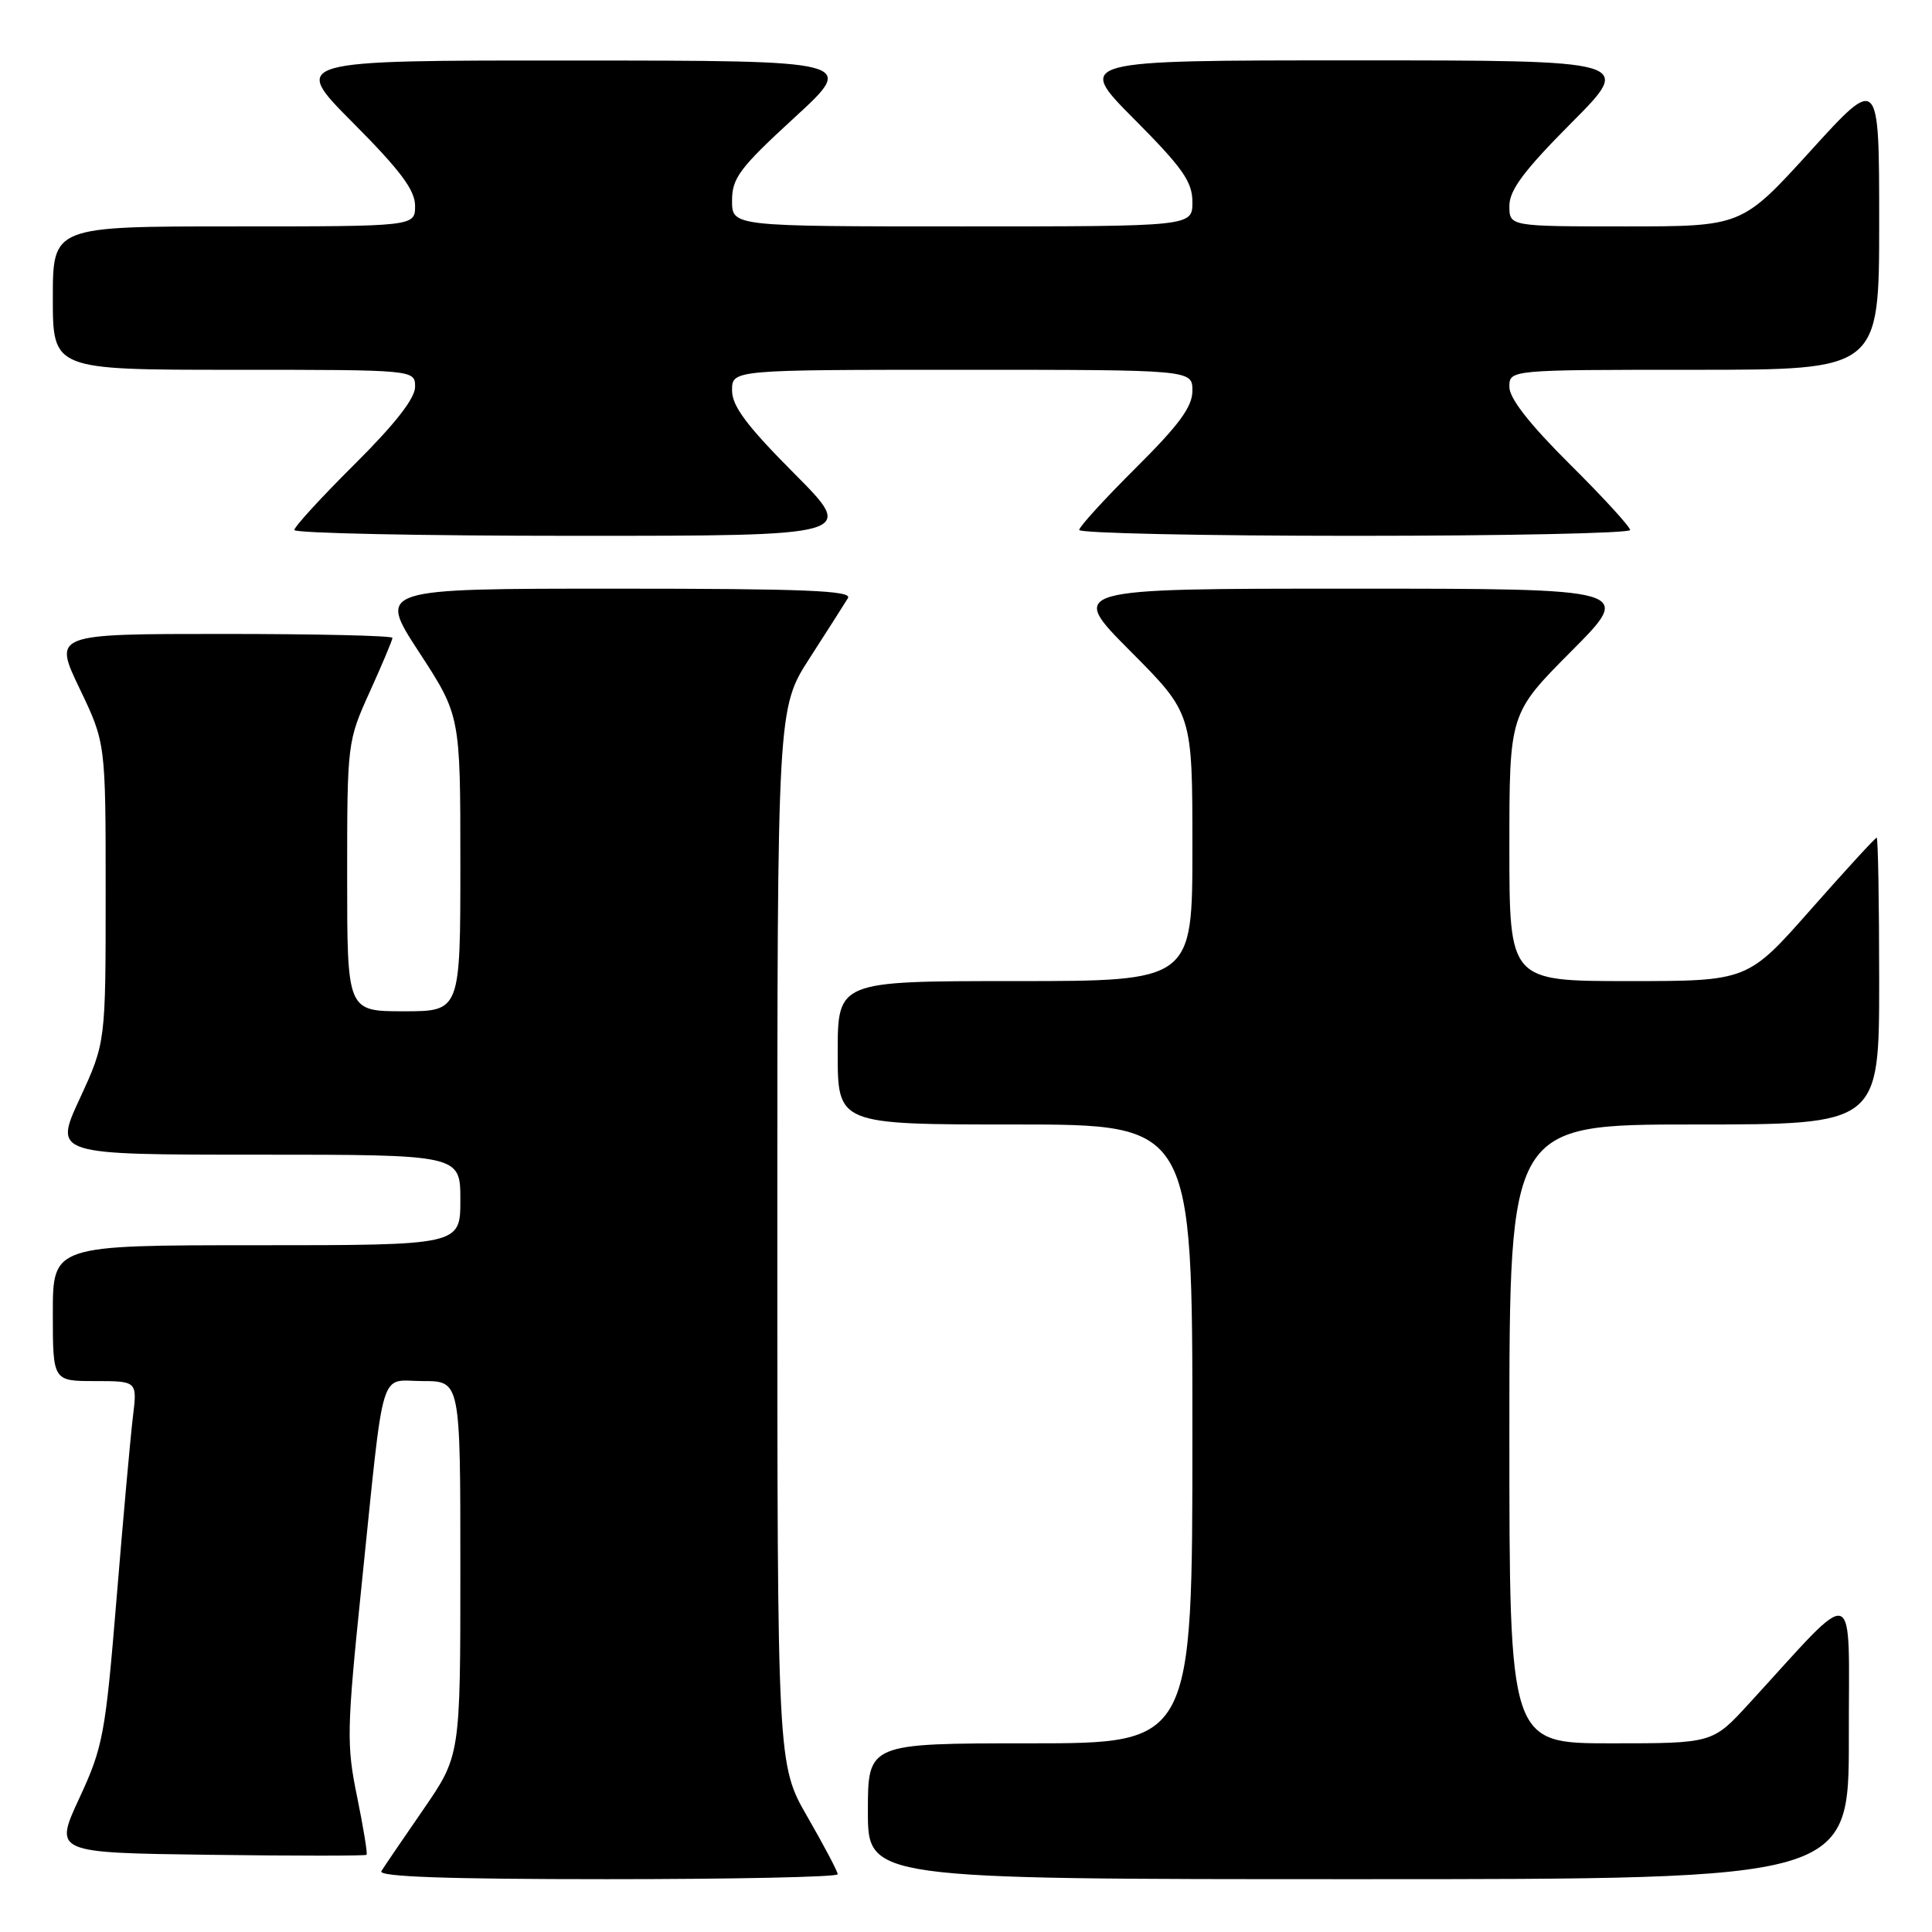 <?xml version="1.0" encoding="UTF-8" standalone="no"?>
<!DOCTYPE svg PUBLIC "-//W3C//DTD SVG 1.1//EN" "http://www.w3.org/Graphics/SVG/1.1/DTD/svg11.dtd" >
<svg xmlns="http://www.w3.org/2000/svg" xmlns:xlink="http://www.w3.org/1999/xlink" version="1.1" viewBox="0 0 256 256">
 <g >
 <path fill="currentColor"
d=" M 111.00 248.35 C 111.00 247.99 109.20 244.58 107.00 240.76 C 103.00 233.82 103.00 233.82 103.00 163.84 C 103.00 93.85 103.00 93.85 107.30 87.18 C 109.67 83.50 111.94 79.94 112.36 79.25 C 112.96 78.26 106.55 78.00 81.58 78.00 C 50.04 78.00 50.04 78.00 55.52 86.40 C 61.00 94.81 61.00 94.81 61.00 114.40 C 61.00 134.00 61.00 134.00 53.50 134.00 C 46.00 134.00 46.00 134.00 46.00 116.14 C 46.00 98.43 46.03 98.22 49.00 91.66 C 50.65 88.02 52.00 84.81 52.00 84.52 C 52.00 84.23 41.89 84.00 29.54 84.00 C 7.08 84.00 7.08 84.00 10.54 91.22 C 14.00 98.44 14.00 98.44 14.00 118.29 C 14.00 138.13 14.00 138.13 10.57 145.57 C 7.13 153.00 7.13 153.00 34.07 153.00 C 61.00 153.00 61.00 153.00 61.00 159.00 C 61.00 165.00 61.00 165.00 34.00 165.00 C 7.00 165.00 7.00 165.00 7.00 174.00 C 7.00 183.00 7.00 183.00 12.59 183.00 C 18.19 183.00 18.19 183.00 17.61 187.75 C 17.29 190.36 16.32 201.17 15.45 211.77 C 13.96 229.85 13.66 231.48 10.51 238.27 C 7.16 245.50 7.16 245.50 27.72 245.77 C 39.04 245.92 48.42 245.92 48.57 245.77 C 48.72 245.62 48.15 242.16 47.32 238.09 C 45.90 231.21 45.94 229.21 47.91 210.09 C 50.99 180.24 50.16 183.00 56.05 183.00 C 61.00 183.00 61.00 183.00 61.00 207.82 C 61.00 232.64 61.00 232.64 56.09 239.77 C 53.39 243.68 50.89 247.36 50.53 247.94 C 50.08 248.68 59.26 249.00 80.44 249.00 C 97.25 249.00 111.00 248.71 111.00 248.35 Z  M 244.98 230.25 C 244.95 209.26 246.41 209.75 231.71 225.78 C 226.92 231.00 226.92 231.00 213.46 231.00 C 200.00 231.00 200.00 231.00 200.00 190.00 C 200.00 149.00 200.00 149.00 224.50 149.00 C 249.00 149.00 249.00 149.00 249.00 130.00 C 249.00 119.55 248.85 111.00 248.67 111.00 C 248.48 111.00 244.56 115.28 239.95 120.50 C 231.57 130.00 231.57 130.00 215.78 130.00 C 200.00 130.00 200.00 130.00 200.00 112.27 C 200.00 94.54 200.00 94.54 208.23 86.27 C 216.46 78.00 216.46 78.00 179.00 78.00 C 141.54 78.00 141.54 78.00 149.77 86.27 C 158.00 94.54 158.00 94.54 158.00 112.27 C 158.00 130.00 158.00 130.00 134.50 130.00 C 111.00 130.00 111.00 130.00 111.00 139.50 C 111.00 149.00 111.00 149.00 134.50 149.00 C 158.00 149.00 158.00 149.00 158.00 190.00 C 158.00 231.00 158.00 231.00 136.50 231.00 C 115.00 231.00 115.00 231.00 115.00 240.00 C 115.00 249.00 115.00 249.00 180.00 249.00 C 245.00 249.00 245.00 249.00 244.98 230.25 Z  M 105.23 62.73 C 98.95 56.42 97.00 53.81 97.00 51.73 C 97.00 49.00 97.00 49.00 127.50 49.00 C 158.00 49.00 158.00 49.00 158.00 51.78 C 158.00 53.90 156.24 56.30 150.50 62.00 C 146.38 66.10 143.00 69.80 143.00 70.22 C 143.00 70.65 159.43 71.00 179.50 71.00 C 199.57 71.00 216.00 70.65 216.00 70.23 C 216.00 69.80 212.40 65.87 208.00 61.50 C 202.68 56.21 200.00 52.79 200.00 51.27 C 200.00 49.00 200.00 49.00 224.50 49.00 C 249.00 49.00 249.00 49.00 249.00 29.50 C 249.00 9.99 249.00 9.99 239.90 20.00 C 230.81 30.00 230.81 30.00 215.40 30.00 C 200.00 30.00 200.00 30.00 200.00 27.27 C 200.00 25.19 201.95 22.58 208.23 16.27 C 216.46 8.00 216.46 8.00 179.50 8.00 C 142.55 8.00 142.55 8.00 150.27 15.77 C 156.71 22.24 158.00 24.08 158.00 26.77 C 158.00 30.00 158.00 30.00 127.50 30.00 C 97.00 30.00 97.00 30.00 97.00 26.59 C 97.00 23.59 98.01 22.25 105.25 15.60 C 113.50 8.03 113.50 8.03 76.02 8.02 C 38.54 8.00 38.54 8.00 46.77 16.27 C 53.05 22.58 55.00 25.19 55.00 27.27 C 55.00 30.00 55.00 30.00 31.00 30.00 C 7.00 30.00 7.00 30.00 7.00 39.50 C 7.00 49.00 7.00 49.00 31.00 49.00 C 55.00 49.00 55.00 49.00 55.00 51.27 C 55.00 52.79 52.32 56.21 47.00 61.50 C 42.60 65.87 39.00 69.80 39.00 70.23 C 39.00 70.65 55.75 71.00 76.23 71.00 C 113.46 71.00 113.46 71.00 105.23 62.73 Z "/>
</g>
</svg>